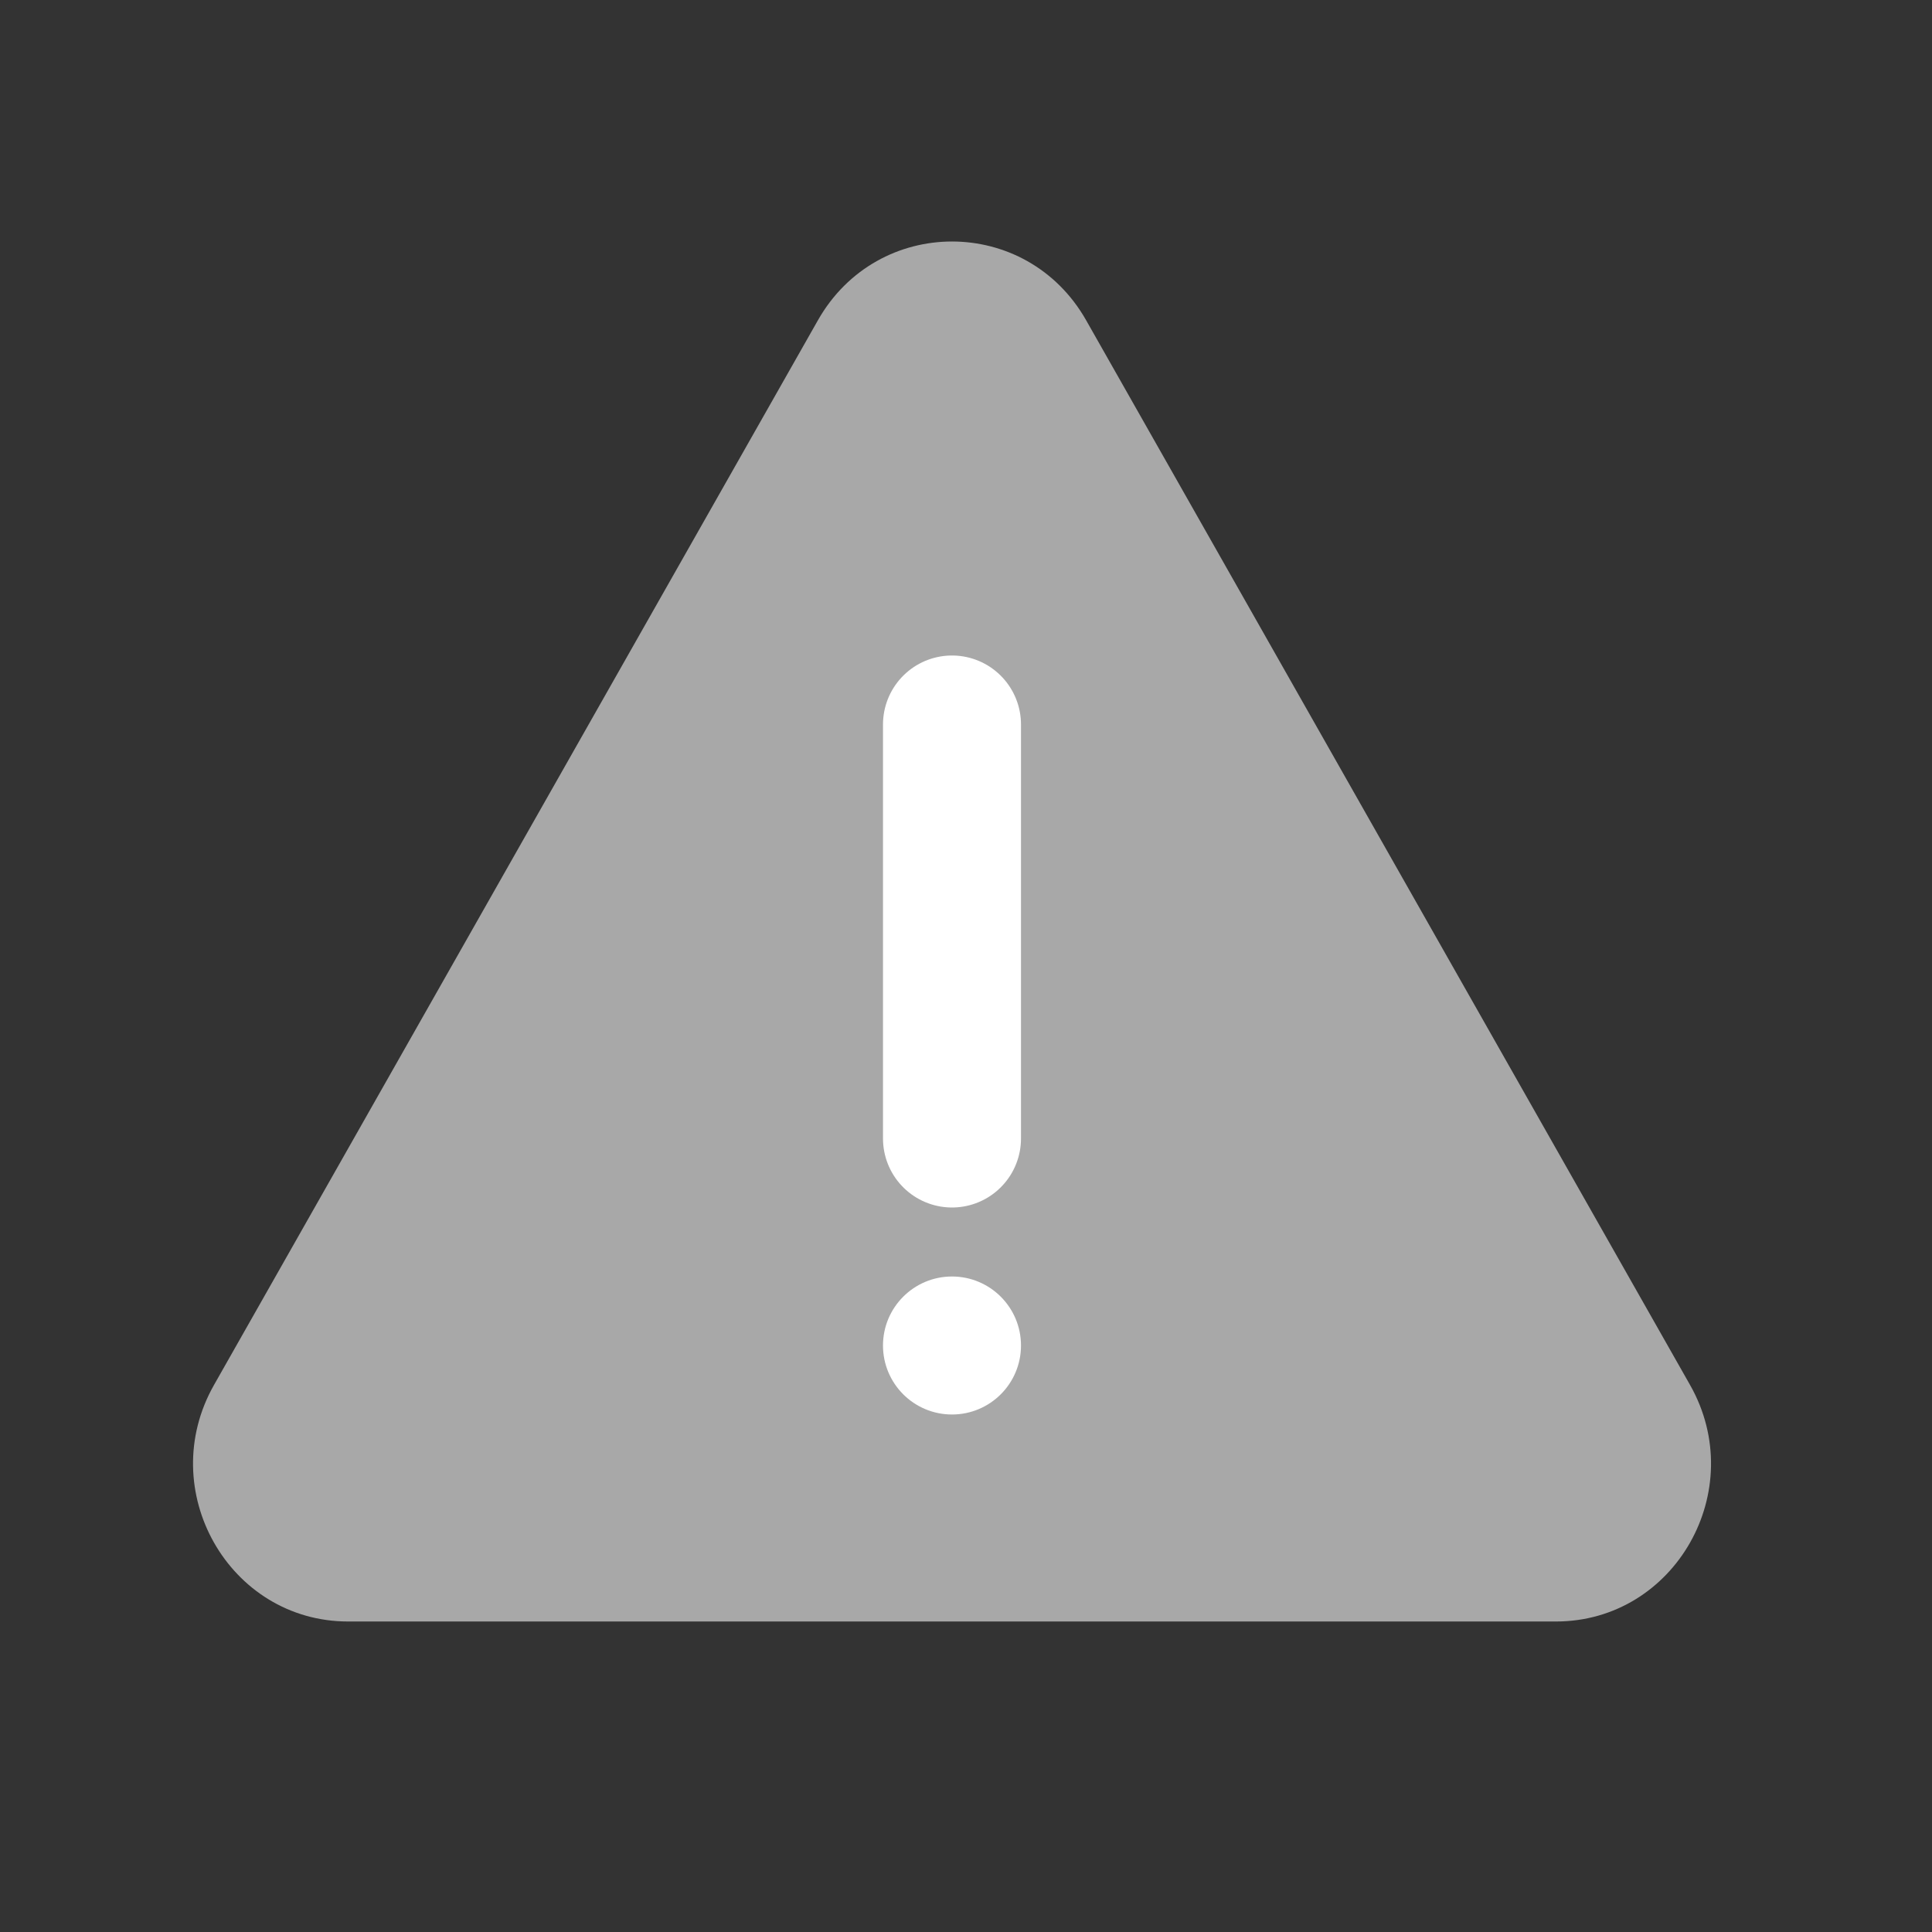<svg width="28" height="28" viewBox="0 0 28 28" fill="none" xmlns="http://www.w3.org/2000/svg">
<rect x="0" y="0" width="28" height="28" fill="#333333" stroke="none"/>
<g id="TabIcon">
<path id="Polygon 3" d="M11.853 4.643C12.717 3.119 14.878 3.119 15.742 4.643L24.493 20.071C25.358 21.595 24.277 23.5 22.549 23.5H5.046C3.318 23.5 2.237 21.595 3.102 20.071L11.853 4.643Z" fill="#A8A8A8"/>
<path id="Line 43" d="M13.797 10.5L13.797 16.5" stroke="white" stroke-width="2" stroke-linecap="round"/>
<circle id="Ellipse 345" cx="13.797" cy="19.5" r="1" fill="white"/>
</g>
</svg>
